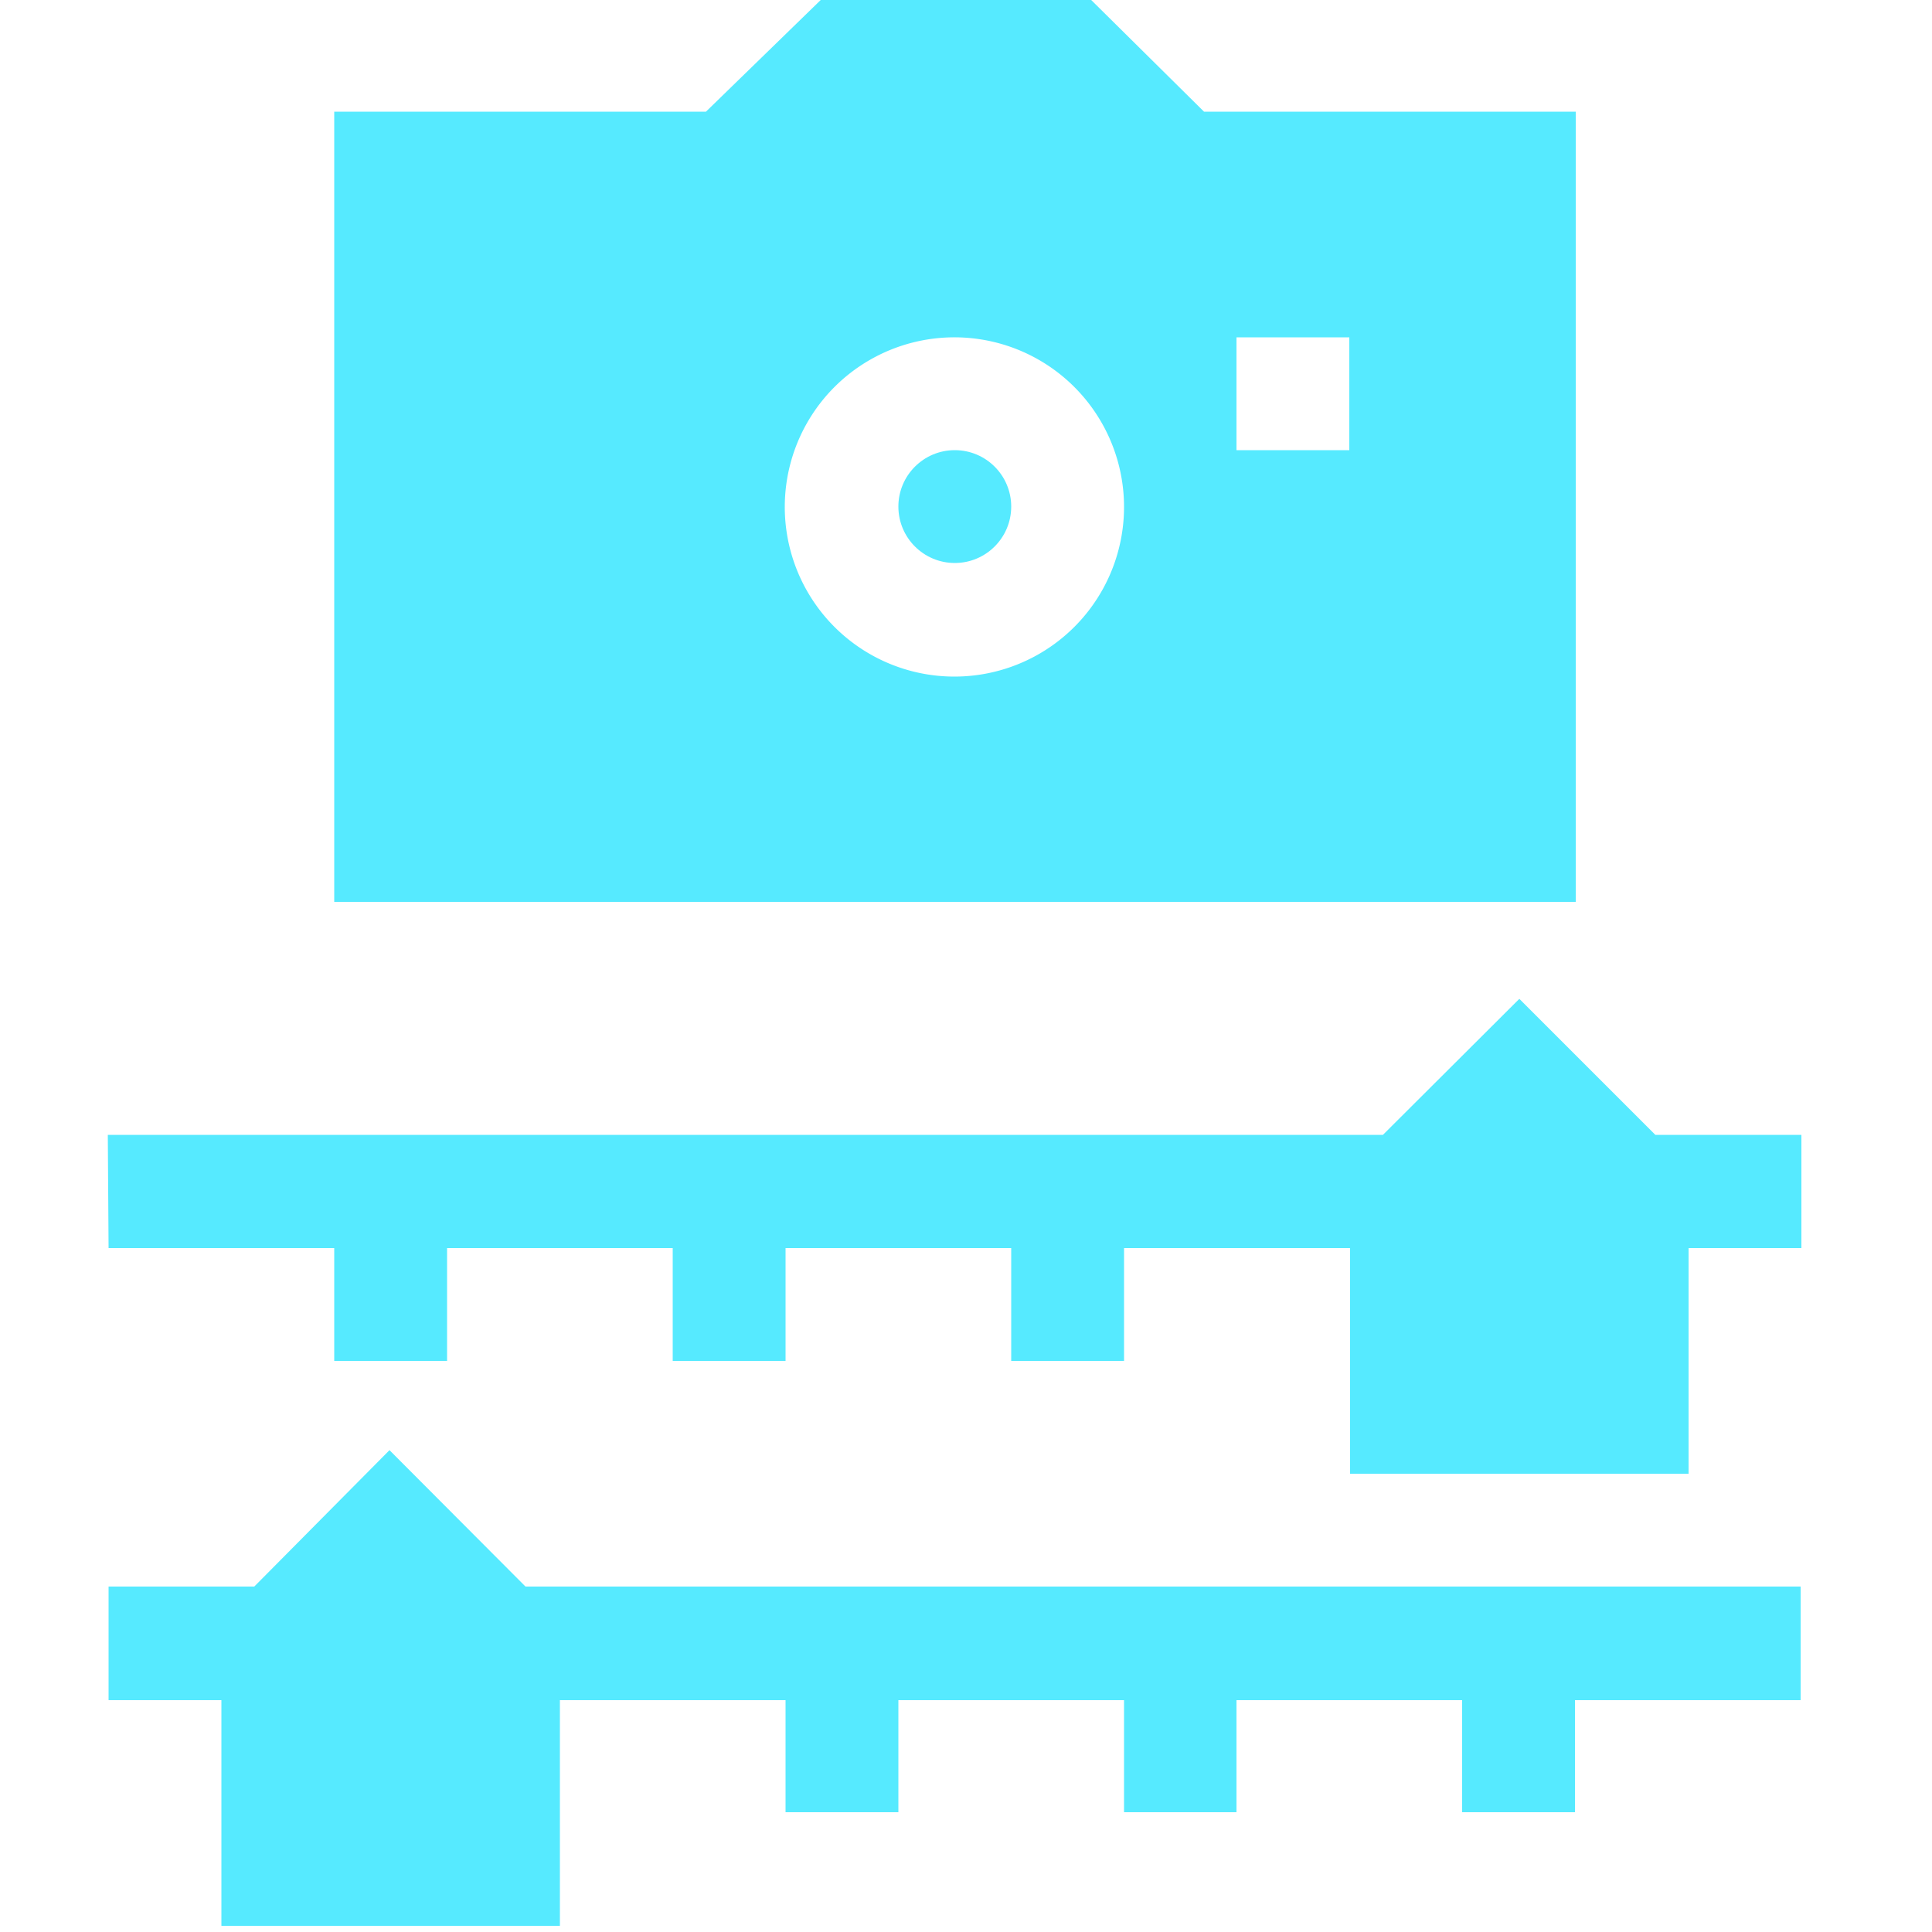 <svg id="Calque_1" data-name="Calque 1" xmlns="http://www.w3.org/2000/svg" viewBox="0 0 50 50" fill="#56EAFF"><g id="btn_setup_camera" data-name="btn setup camera"><circle cx="24.71" cy="13.11" r="1.46" fill="#56EAFF"/><path d="M8.65,23.34H40.78V2.89H31.16L28.24,0h-7L18.27,2.89H8.65ZM32,8.73h2.92v2.92H32Zm-7.31,0a4.39,4.39,0,1,1-4.38,4.38A4.39,4.39,0,0,1,24.71,8.73Z"/><path d="M2.81,44H5.73v5.84h8.76V44h5.84V46.9h2.92V44h5.84V46.9H32V44h5.84V46.9h2.92V44h5.84V41.06h-33l-3.52-3.53L6.58,41.06H2.81Z" fill="#56EAFF"/><path d="M2.81,32.3H8.65v2.92h2.92V32.3h5.84v2.92h2.92V32.3h5.84v2.92h2.92V32.3h5.85v5.84H43.7V32.3h2.92V29.37H42.84l-3.52-3.52-3.53,3.52h-33Z" fill="#56EAFF"/></g></svg>